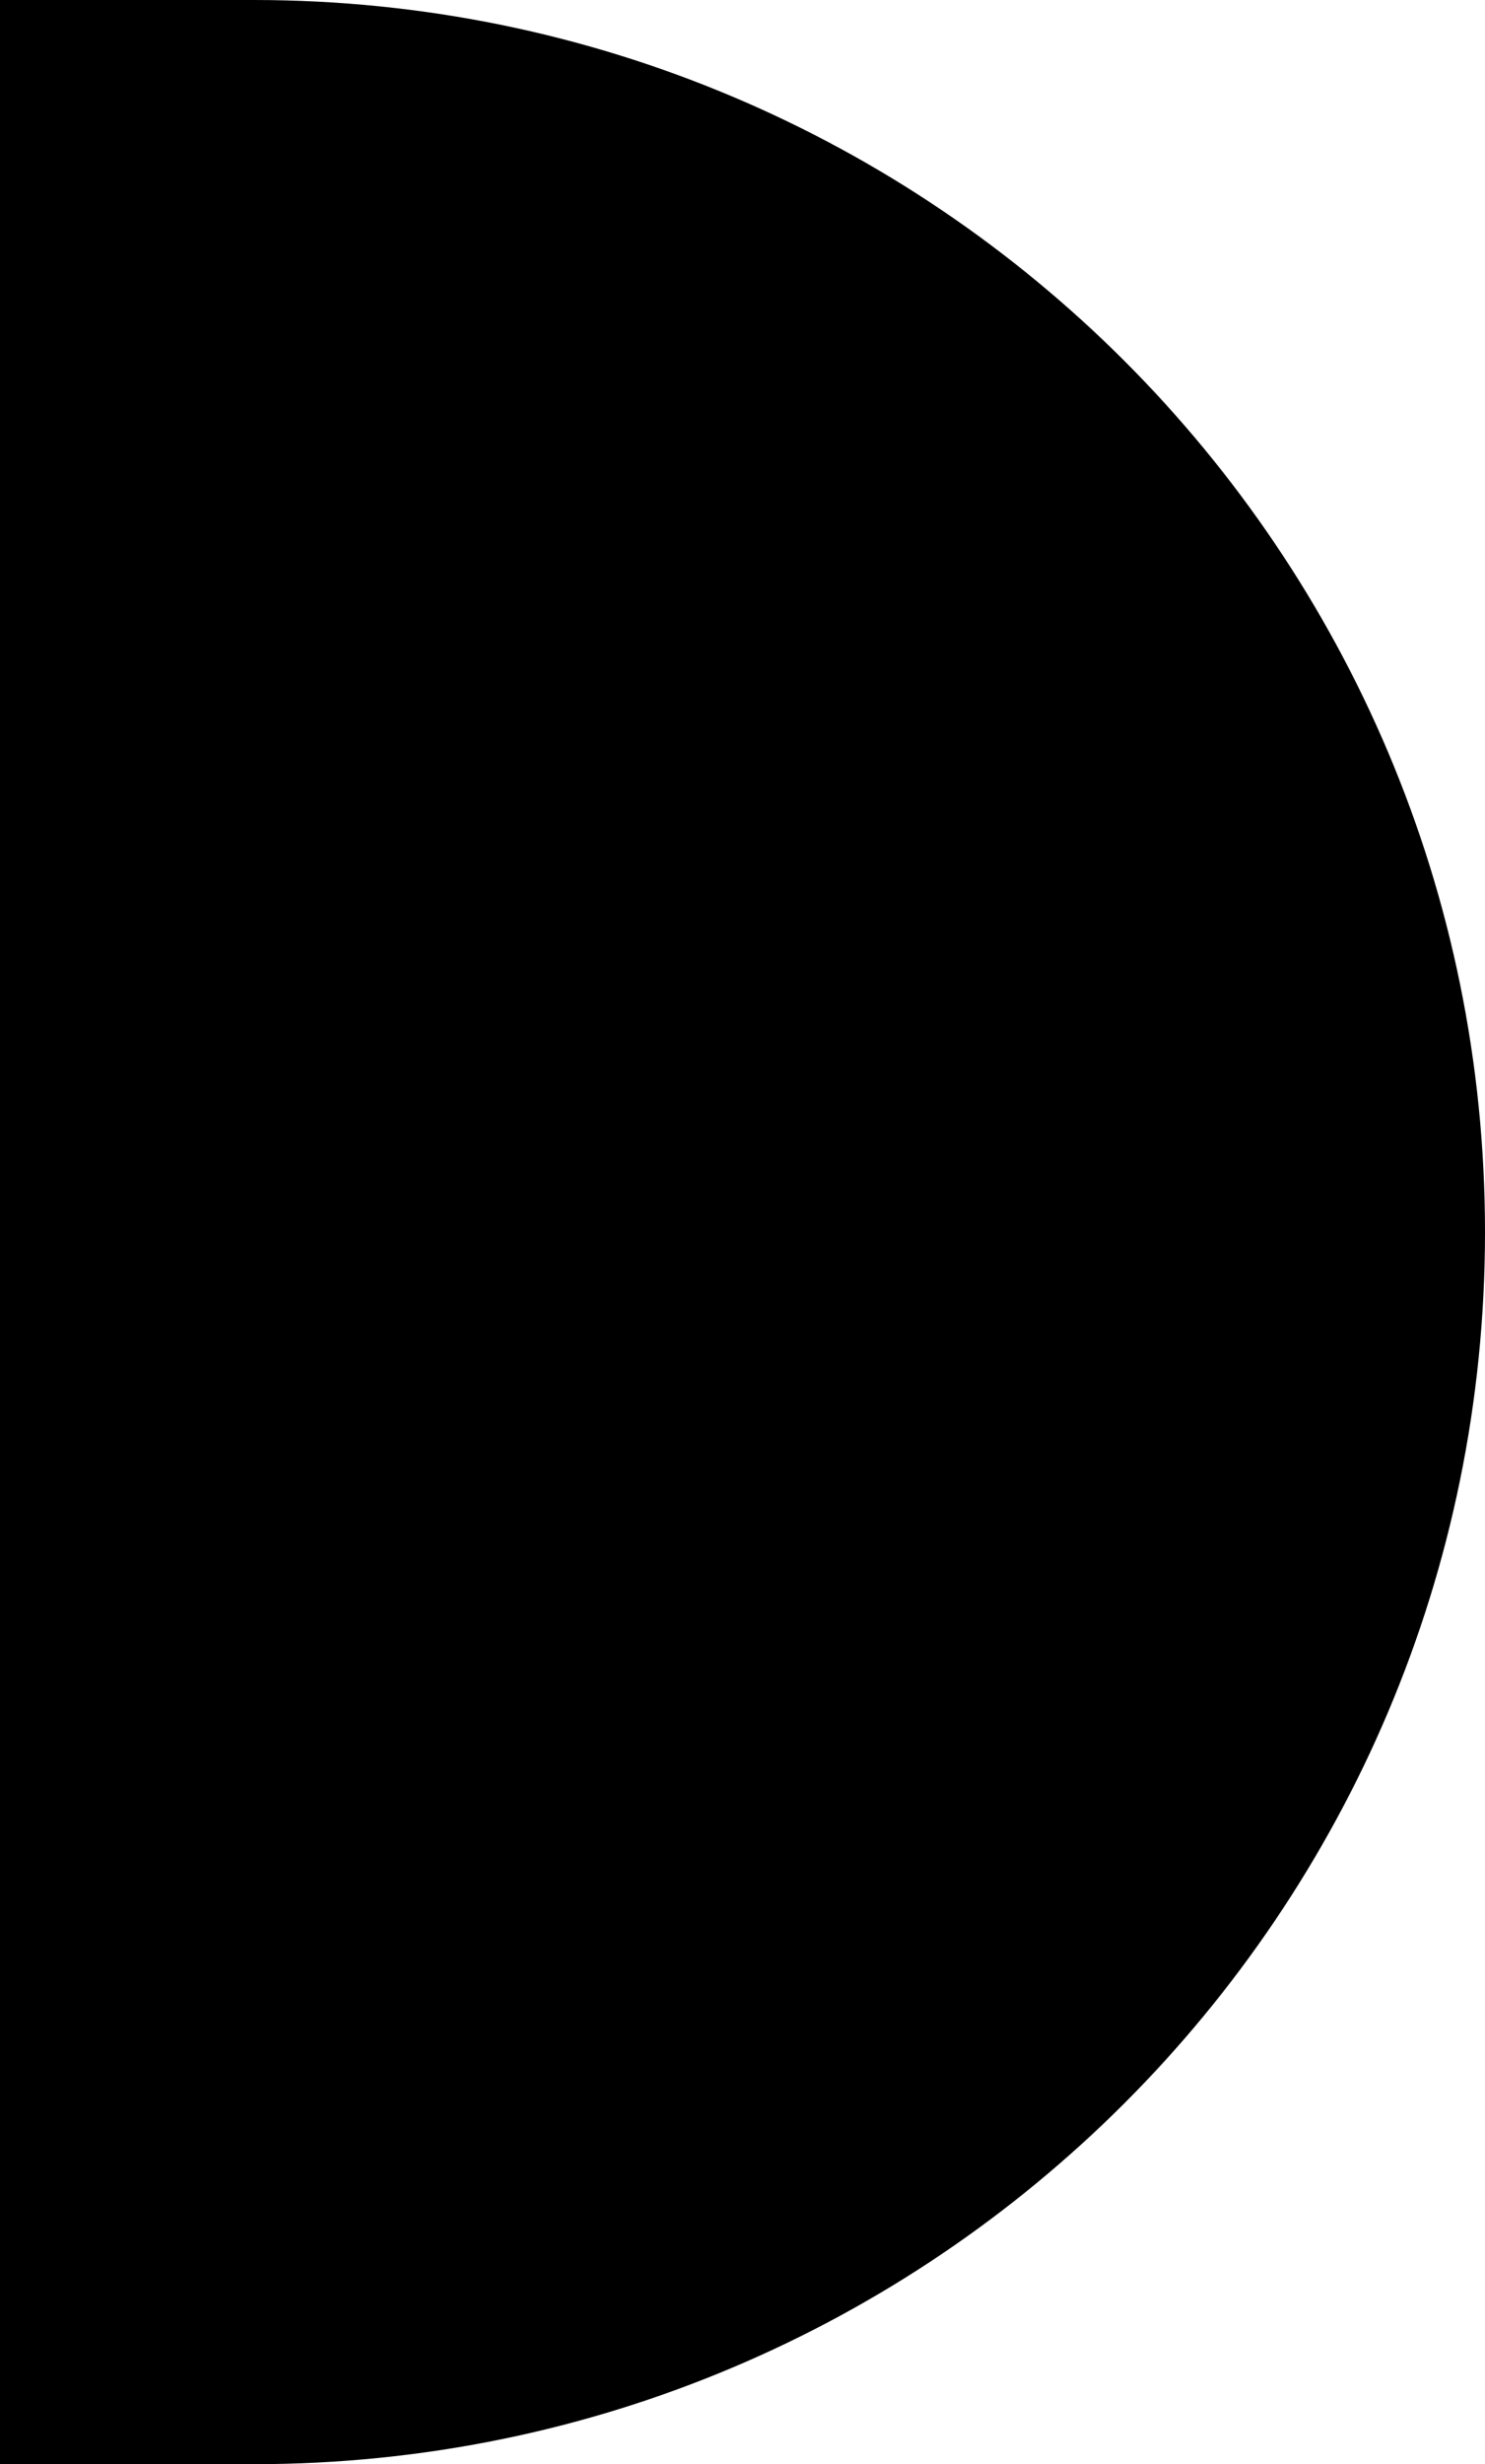 <?xml version="1.0" encoding="utf-8"?>
<!-- Generator: Adobe Illustrator 23.0.2, SVG Export Plug-In . SVG Version: 6.00 Build 0)  -->
<svg version="1.1" id="Layer_1" xmlns="http://www.w3.org/2000/svg" xmlns:xlink="http://www.w3.org/1999/xlink" x="0px" y="0px"
	 viewBox="0 0 214.7 356" style="enable-background:new 0 0 214.7 356;" xml:space="preserve">
<g>
	<path d="M0,0h36.7c98.3,0,178,79.7,178,178v0c0,98.3-79.7,178-178,178H0V0z"/>
</g>
</svg>
